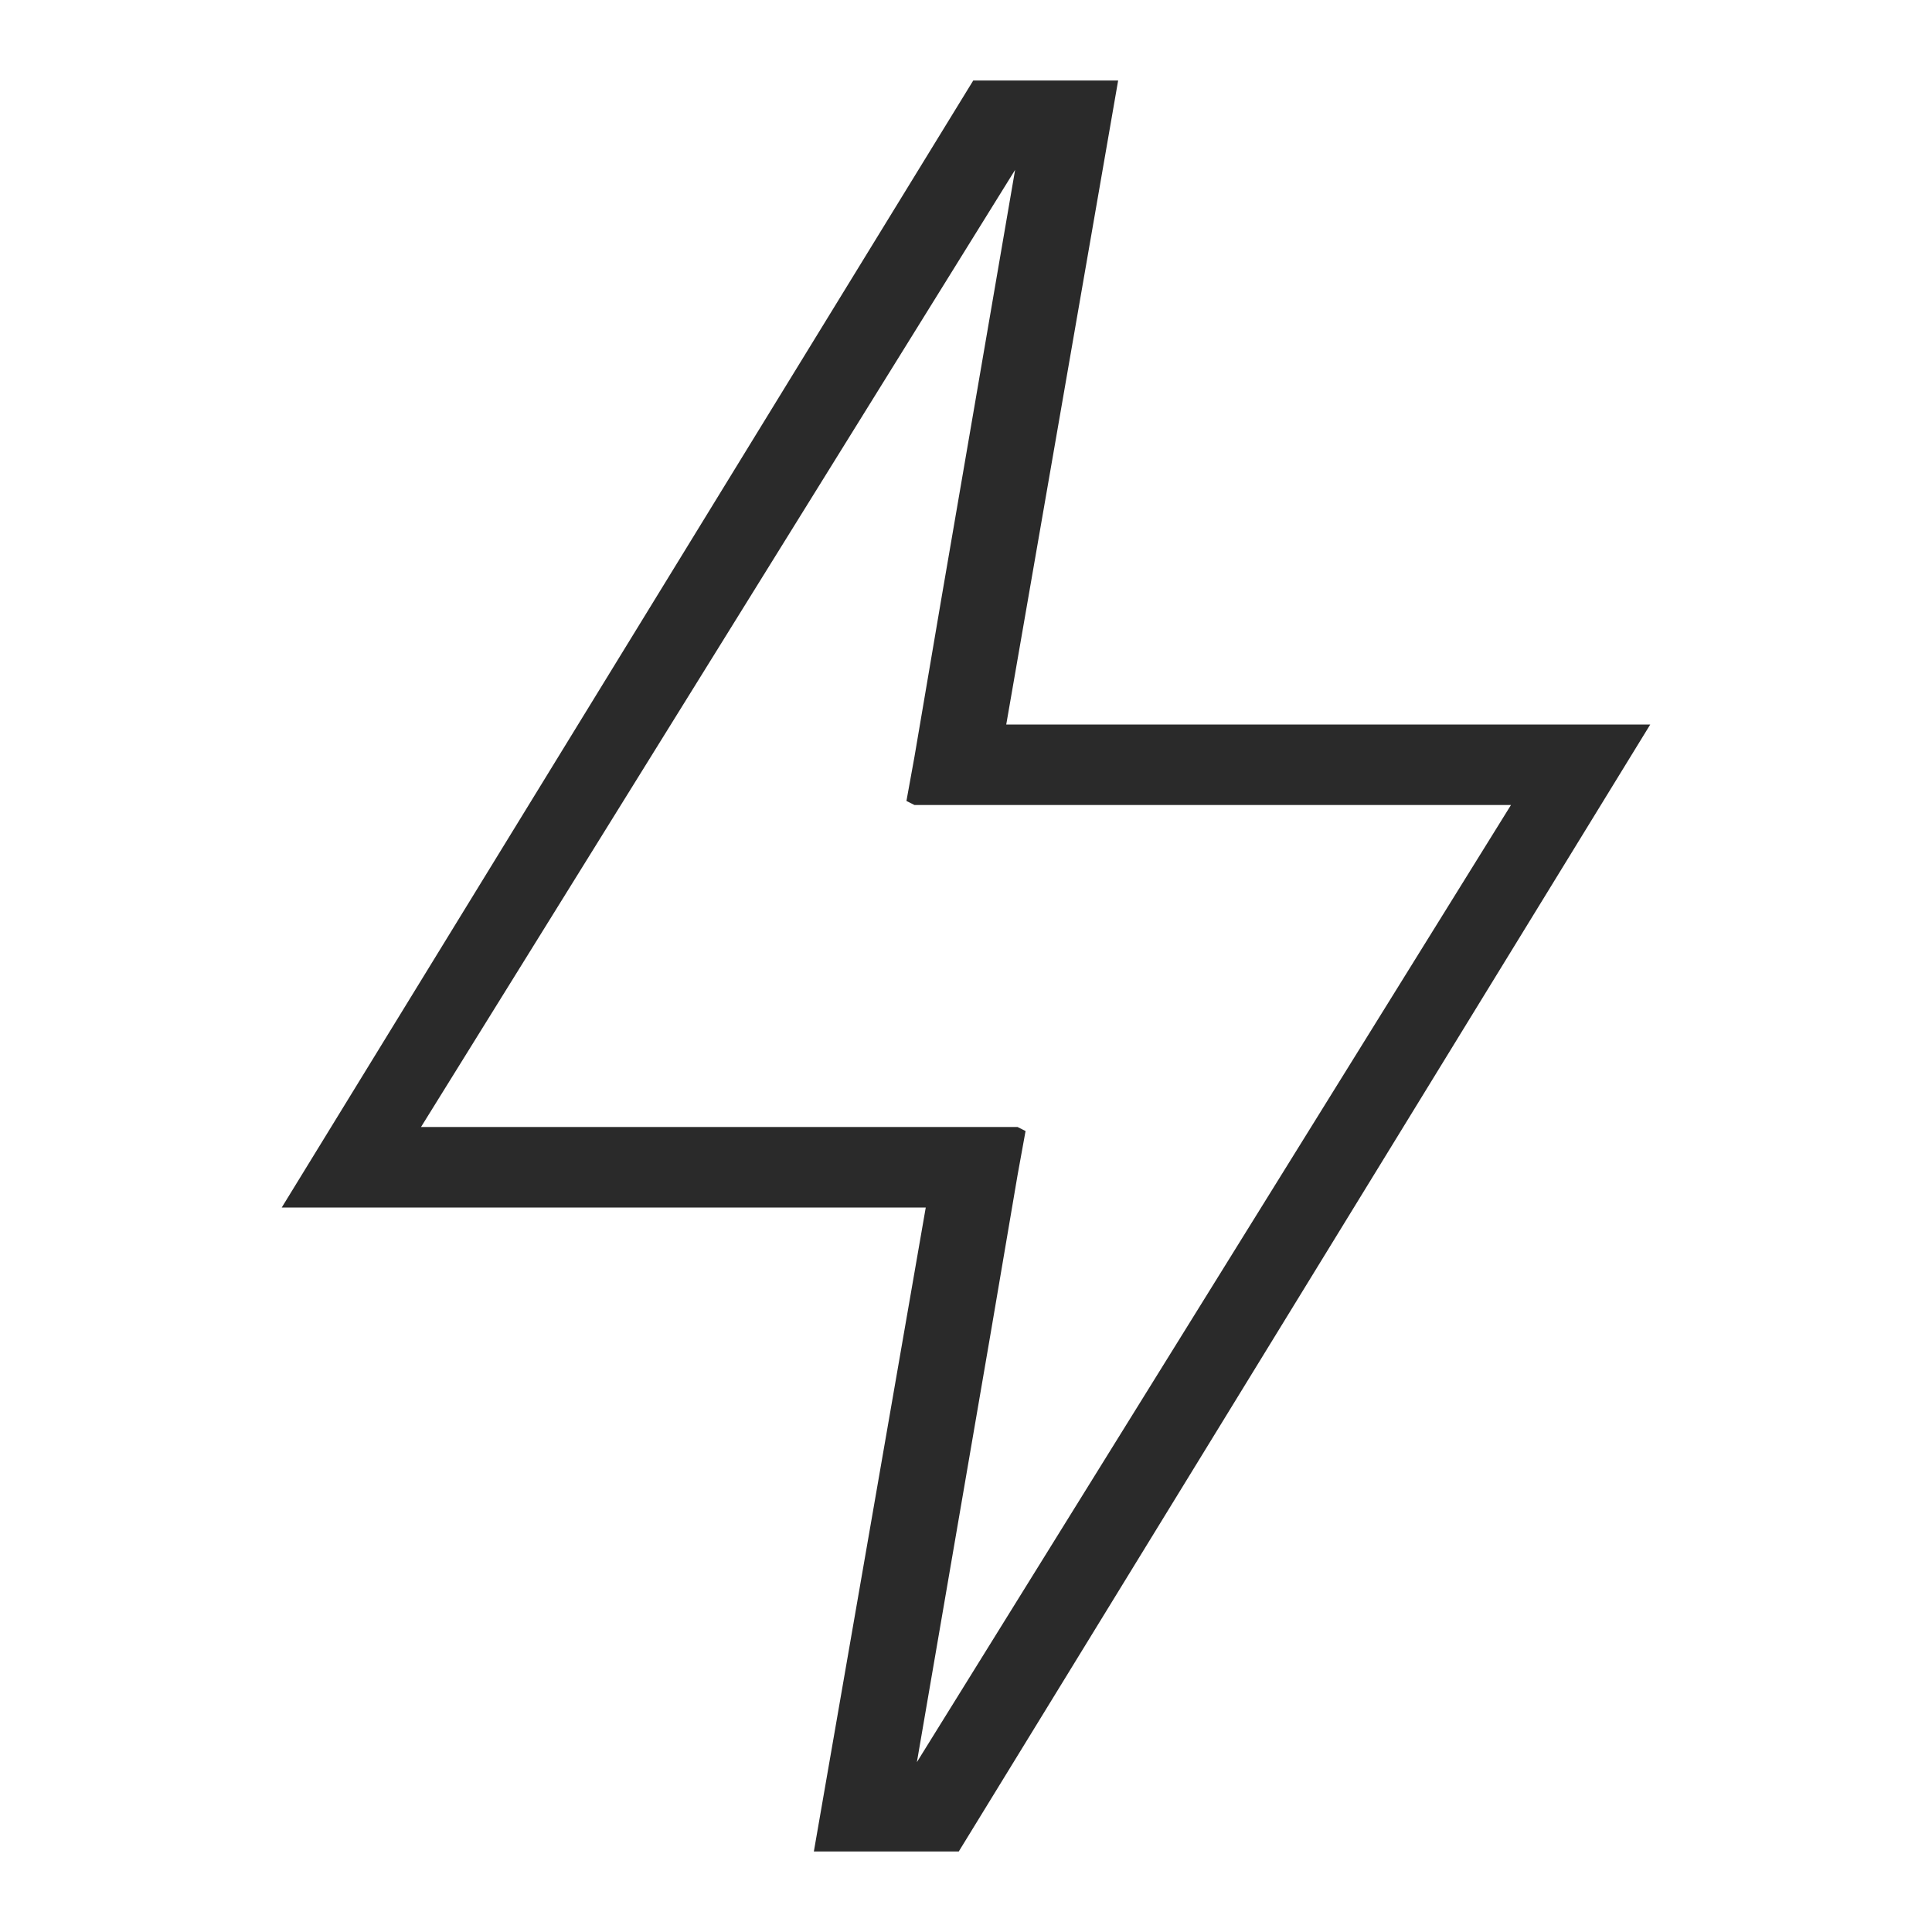 <svg width="112" height="112" viewBox="0 0 112 112" fill="none" xmlns="http://www.w3.org/2000/svg">
    <path d="M58.847 9.847L54.553 34.813L53.013 43.867L52.547 46.433L53.013 46.667H87.593L53.153 102.153L57.447 77.187L58.987 68.133L59.453 65.567L58.987 65.333H24.407L58.847 9.847ZM64.82 4.667H56.42L16.333 70H53.667L47.18 107.333H55.58L95.667 42H58.333L64.82 4.667Z" fill="#2A2A2A"/>
</svg>